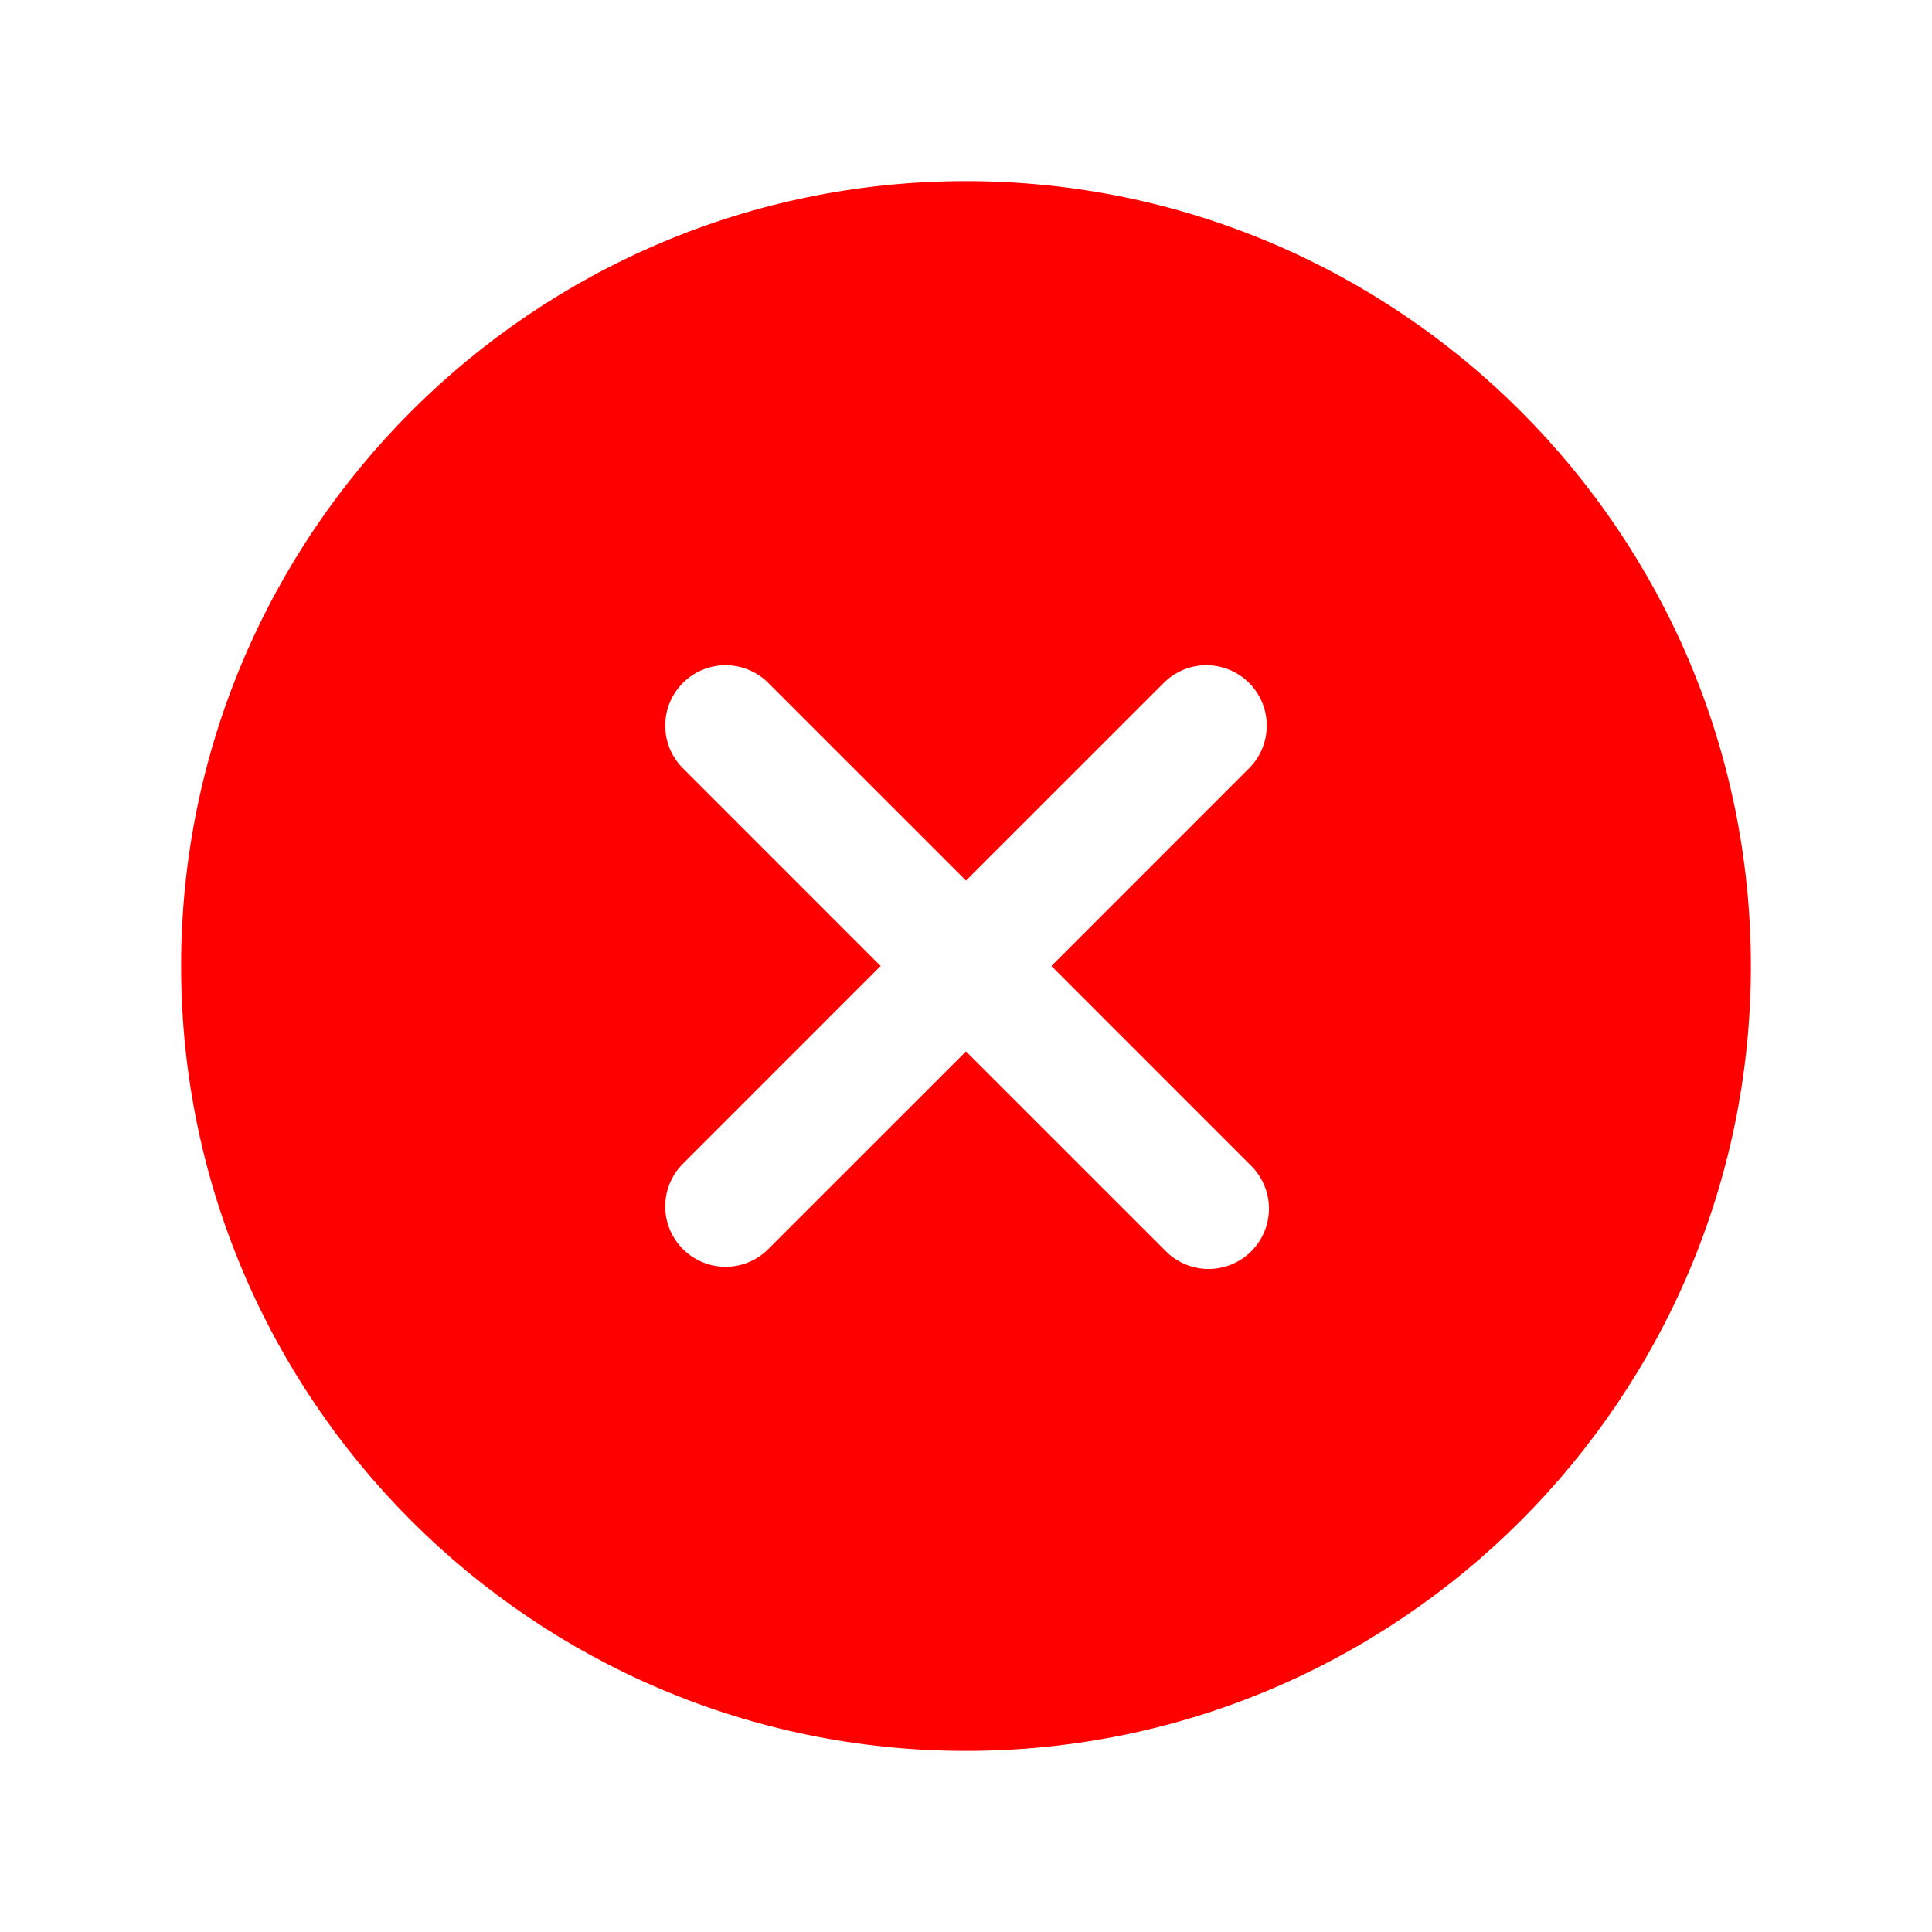 <svg width="72" height="72" viewBox="0 0 72 72" fill="none" xmlns="http://www.w3.org/2000/svg">
<path d="M36 6.75C19.872 6.75 6.75 19.872 6.75 36C6.75 52.128 19.872 65.25 36 65.25C52.128 65.25 65.25 52.128 65.25 36C65.25 19.872 52.128 6.75 36 6.75ZM46.59 43.41C46.808 43.616 46.982 43.865 47.102 44.14C47.223 44.415 47.287 44.712 47.291 45.012C47.294 45.312 47.238 45.61 47.125 45.888C47.012 46.167 46.844 46.419 46.632 46.632C46.419 46.844 46.167 47.012 45.888 47.125C45.61 47.238 45.312 47.294 45.012 47.291C44.712 47.287 44.415 47.223 44.14 47.102C43.865 46.982 43.616 46.808 43.41 46.59L36 39.182L28.59 46.59C28.165 46.995 27.599 47.217 27.012 47.209C26.425 47.202 25.865 46.965 25.45 46.55C25.035 46.135 24.798 45.575 24.791 44.988C24.783 44.401 25.005 43.835 25.41 43.41L32.818 36L25.41 28.59C25.005 28.165 24.783 27.599 24.791 27.012C24.798 26.425 25.035 25.865 25.45 25.45C25.865 25.035 26.425 24.798 27.012 24.791C27.599 24.783 28.165 25.005 28.59 25.41L36 32.818L43.41 25.41C43.835 25.005 44.401 24.783 44.988 24.791C45.575 24.798 46.135 25.035 46.55 25.45C46.965 25.865 47.202 26.425 47.209 27.012C47.217 27.599 46.995 28.165 46.59 28.59L39.182 36L46.59 43.41Z" fill="#FF0000"/>
</svg>
